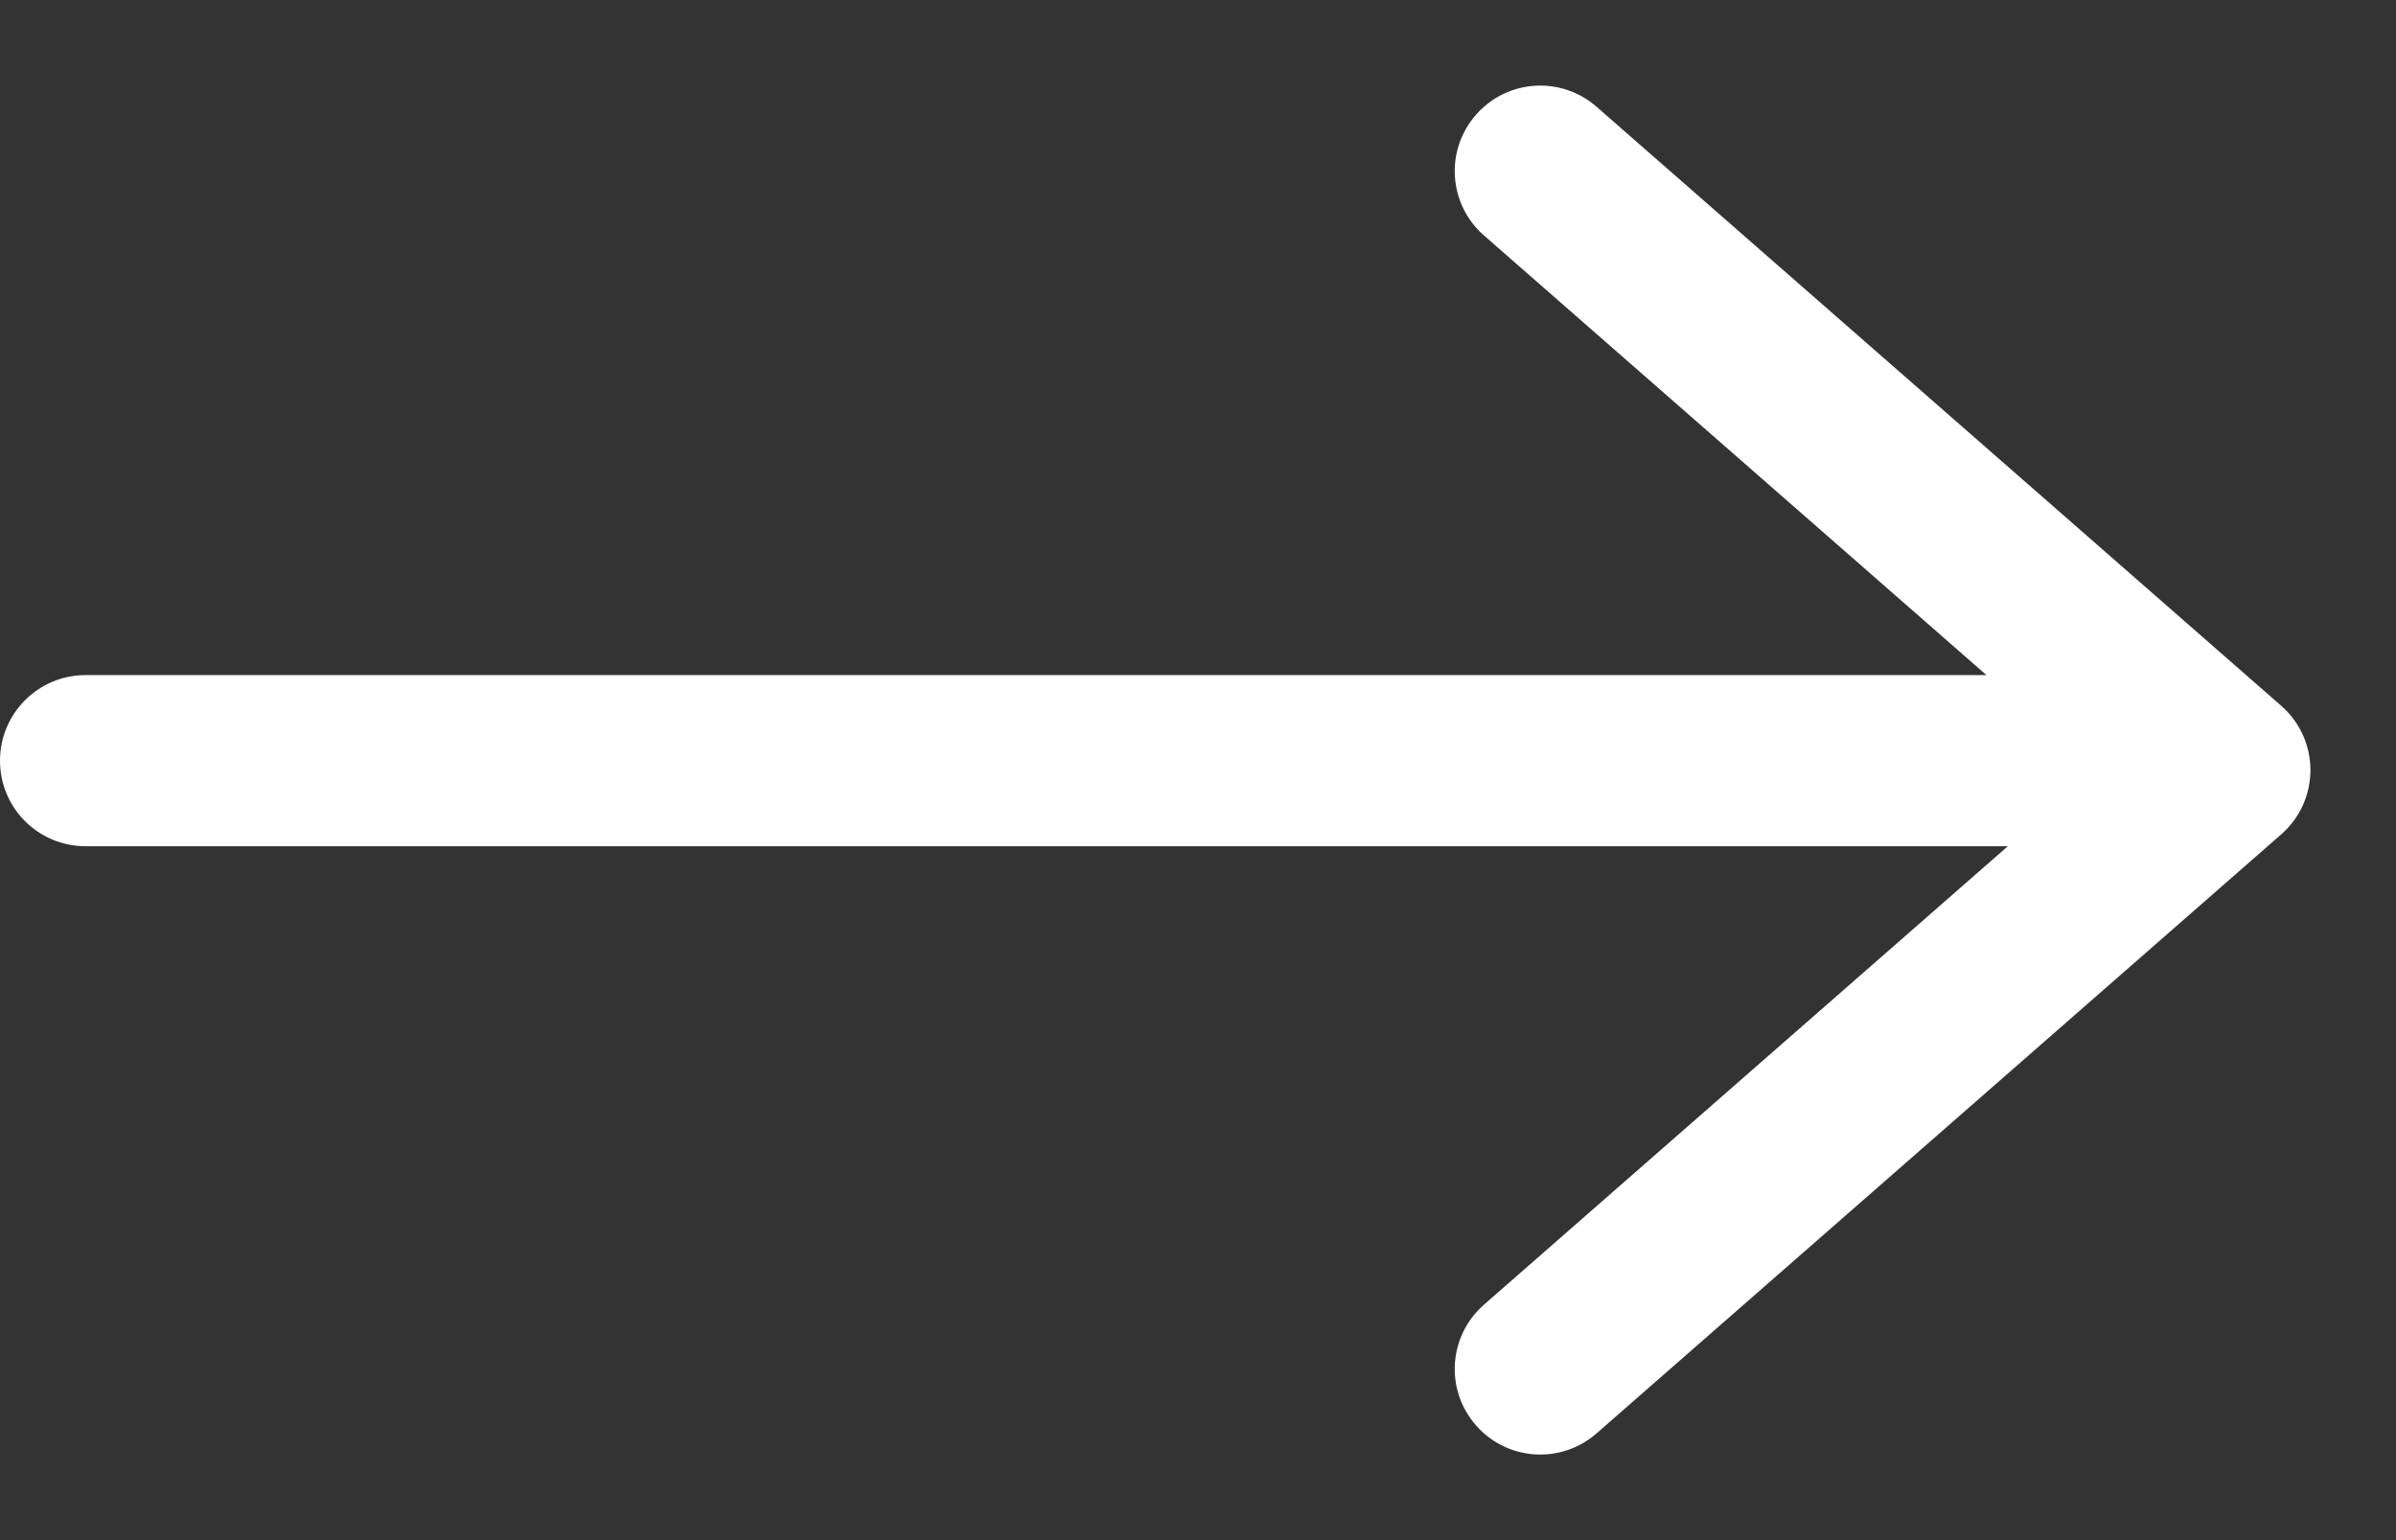 <svg width="14" height="9" viewBox="0 0 14 9" fill="none" xmlns="http://www.w3.org/2000/svg">
<rect x="0" y="0" width="14" height="9" fill="#333333" stroke="none"/>
<path id="Union" fill-rule="evenodd" clip-rule="evenodd" d="M8.671 7.624C8.463 7.806 8.442 8.121 8.624 8.329C8.806 8.537 9.121 8.558 9.329 8.376L13.329 4.876C13.438 4.781 13.5 4.644 13.5 4.5C13.5 4.356 13.438 4.219 13.329 4.124L9.329 0.624C9.121 0.442 8.806 0.463 8.624 0.671C8.442 0.879 8.463 1.194 8.671 1.376L11.607 3.945L0.5 3.945C0.224 3.945 0 4.169 0 4.445C0 4.722 0.224 4.945 0.5 4.945L11.732 4.945L8.671 7.624Z" fill="white"/>
</svg>
